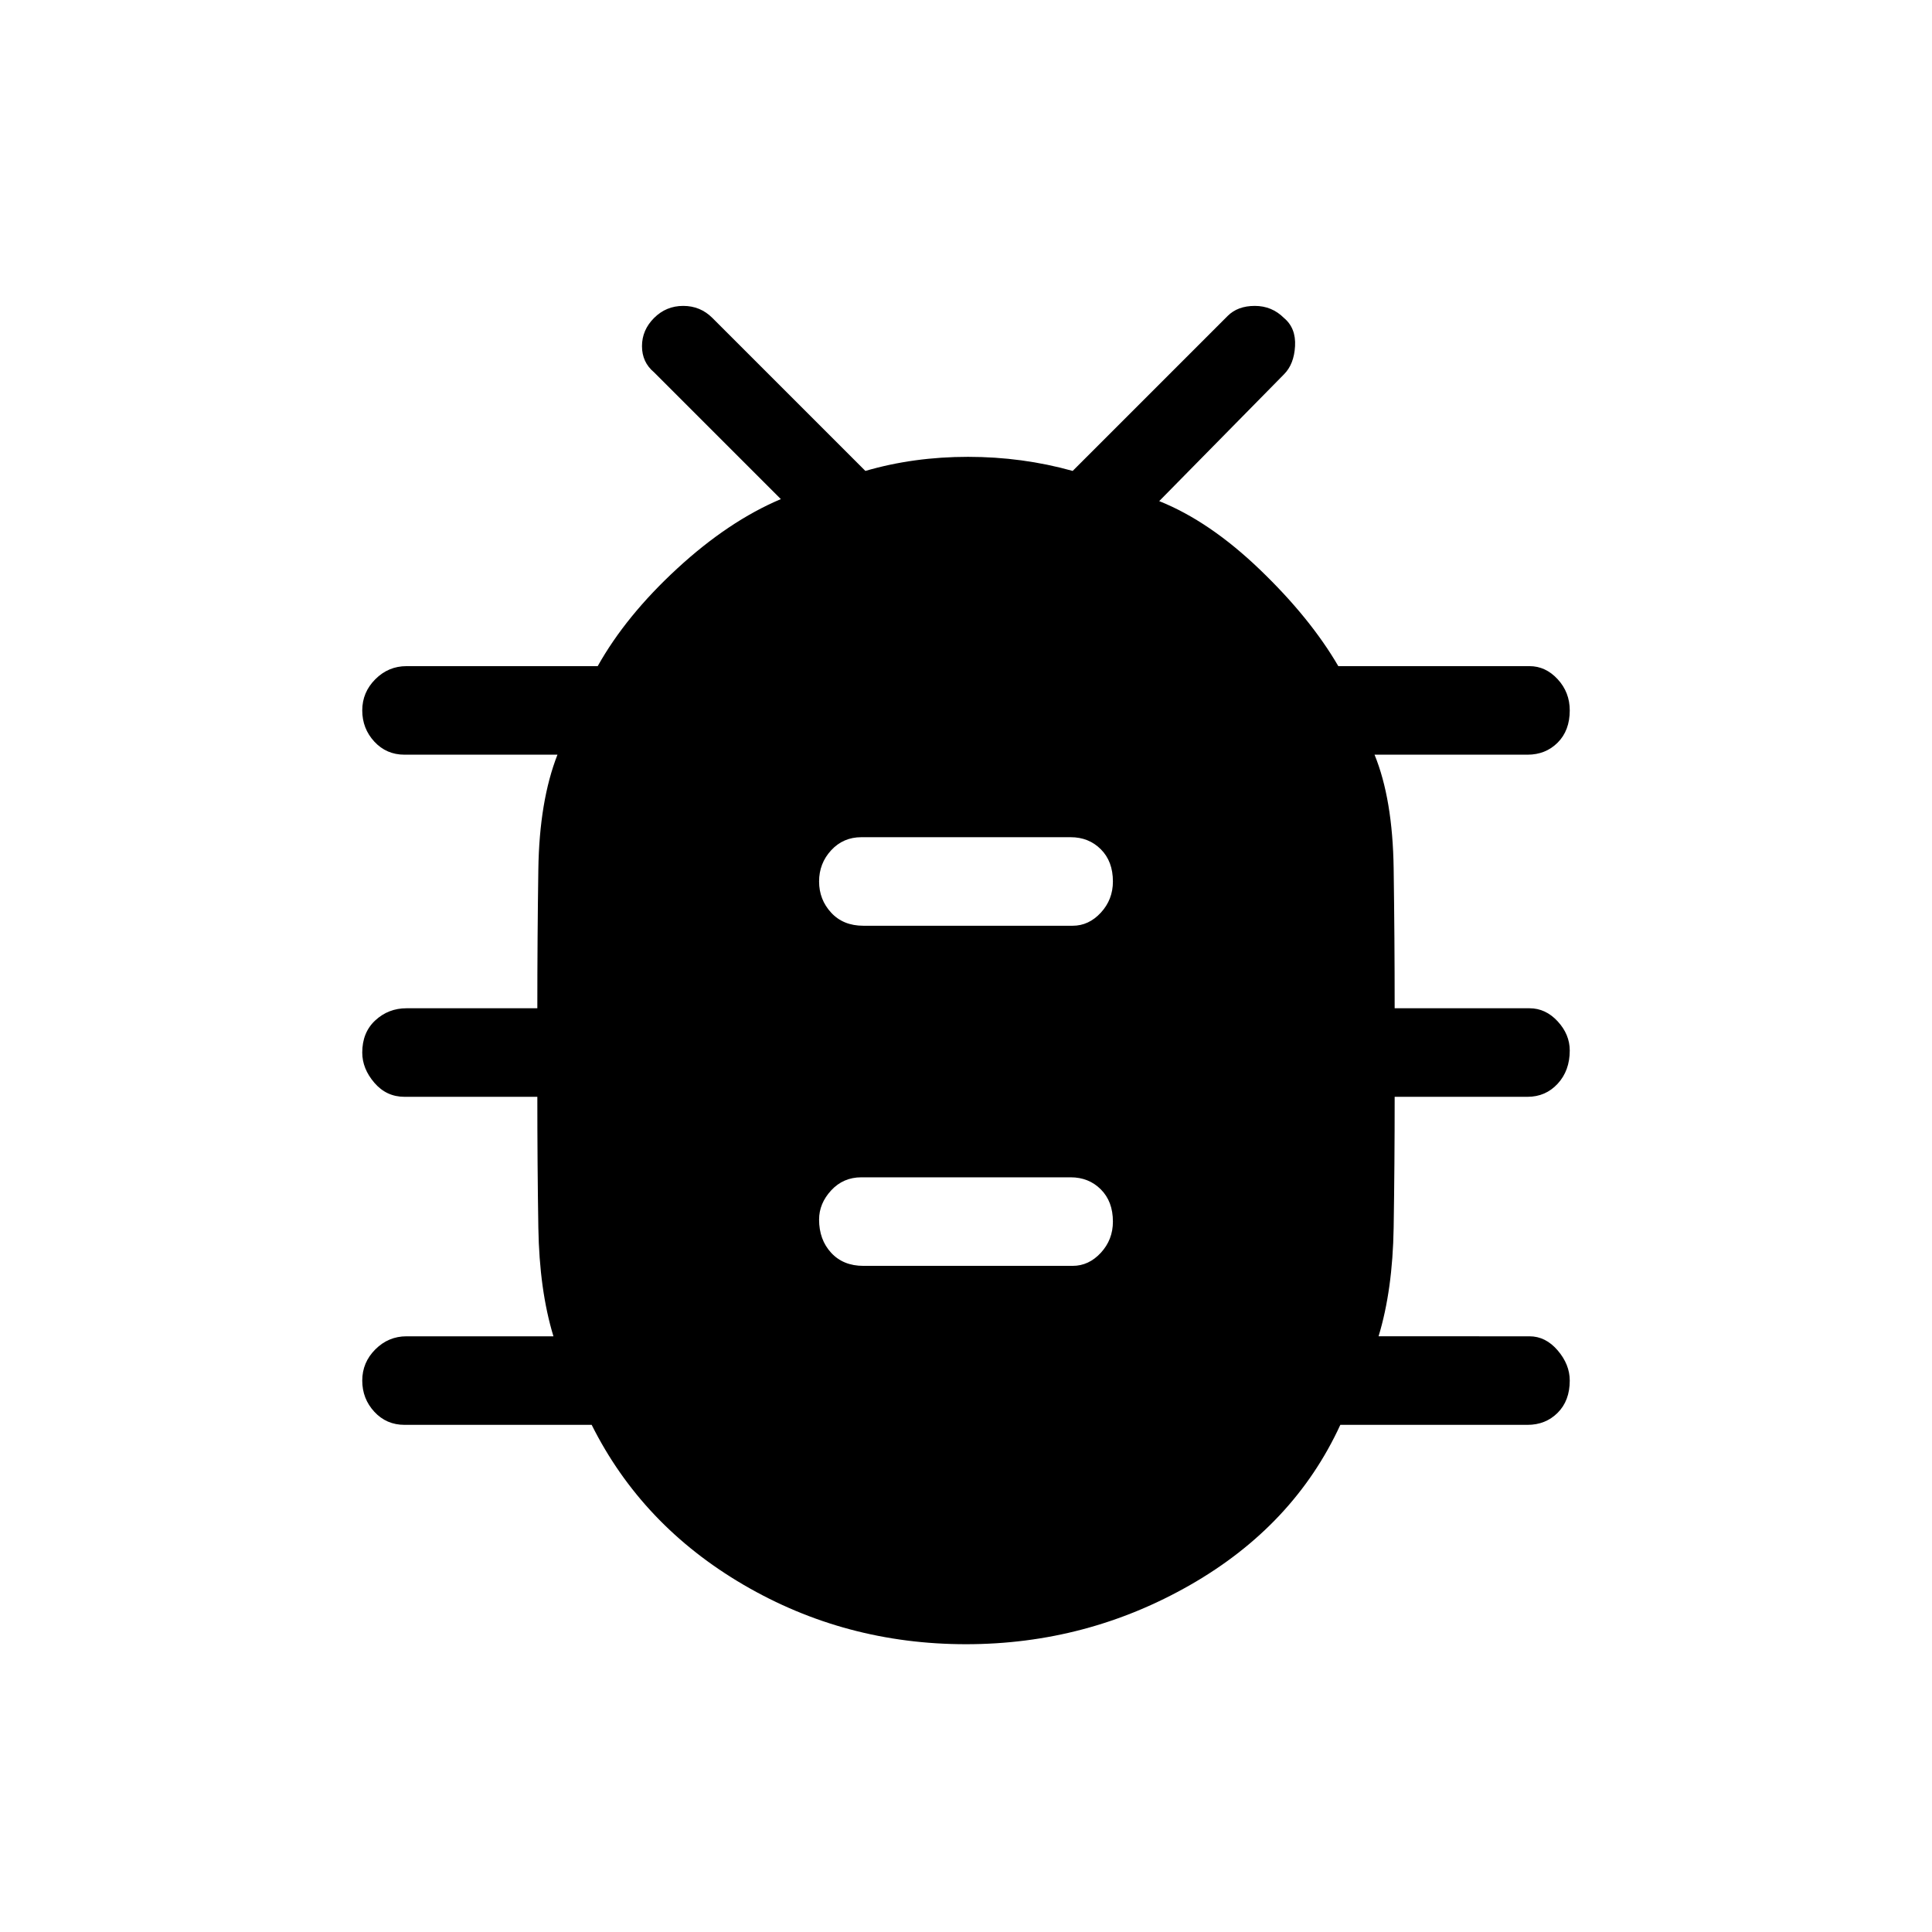 <svg xmlns="http://www.w3.org/2000/svg" height="48" width="48"><path d="M24 40.85q-3 0-5.525-1.475Q15.95 37.9 14.7 35.4h-4.65q-.45 0-.75-.325T9 34.3q0-.45.325-.775t.775-.325h3.65q-.35-1.15-.375-2.7-.025-1.55-.025-3.25h-3.3q-.45 0-.75-.35t-.3-.75q0-.5.325-.8.325-.3.775-.3h3.25q0-1.75.025-3.45.025-1.7.475-2.85h-3.8q-.45 0-.75-.325T9 17.65q0-.45.325-.775t.775-.325h4.75q.7-1.25 1.975-2.425Q18.1 12.95 19.4 12.4l-3.15-3.15q-.3-.25-.3-.65t.3-.7q.3-.3.725-.3t.725.3l3.8 3.8q1.2-.35 2.55-.35 1.35 0 2.6.35l3.85-3.85q.25-.25.675-.25.425 0 .725.3.3.25.275.7-.025.45-.275.7l-3.1 3.15q1.25.5 2.5 1.7t1.95 2.4H38q.4 0 .7.325.3.325.3.775 0 .5-.3.8-.3.3-.75.3h-3.8q.45 1.1.475 2.825.025 1.725.025 3.475H38q.4 0 .7.325.3.325.3.725 0 .5-.3.825-.3.325-.75.325h-3.3q0 1.7-.025 3.25t-.375 2.7H38q.4 0 .7.35.3.35.3.75 0 .5-.3.8-.3.3-.75.3H33.3q-1.15 2.5-3.725 3.975T24 40.85Zm-2.55-9.4h5.2q.4 0 .7-.325.3-.325.3-.775 0-.5-.3-.8-.3-.3-.75-.3h-5.2q-.45 0-.75.325t-.3.725q0 .5.3.825.3.325.8.325Zm0-8.45h5.2q.4 0 .7-.325.3-.325.3-.775 0-.5-.3-.8-.3-.3-.75-.3h-5.2q-.45 0-.75.325t-.3.775q0 .45.3.775t.8.325Z"/></svg>